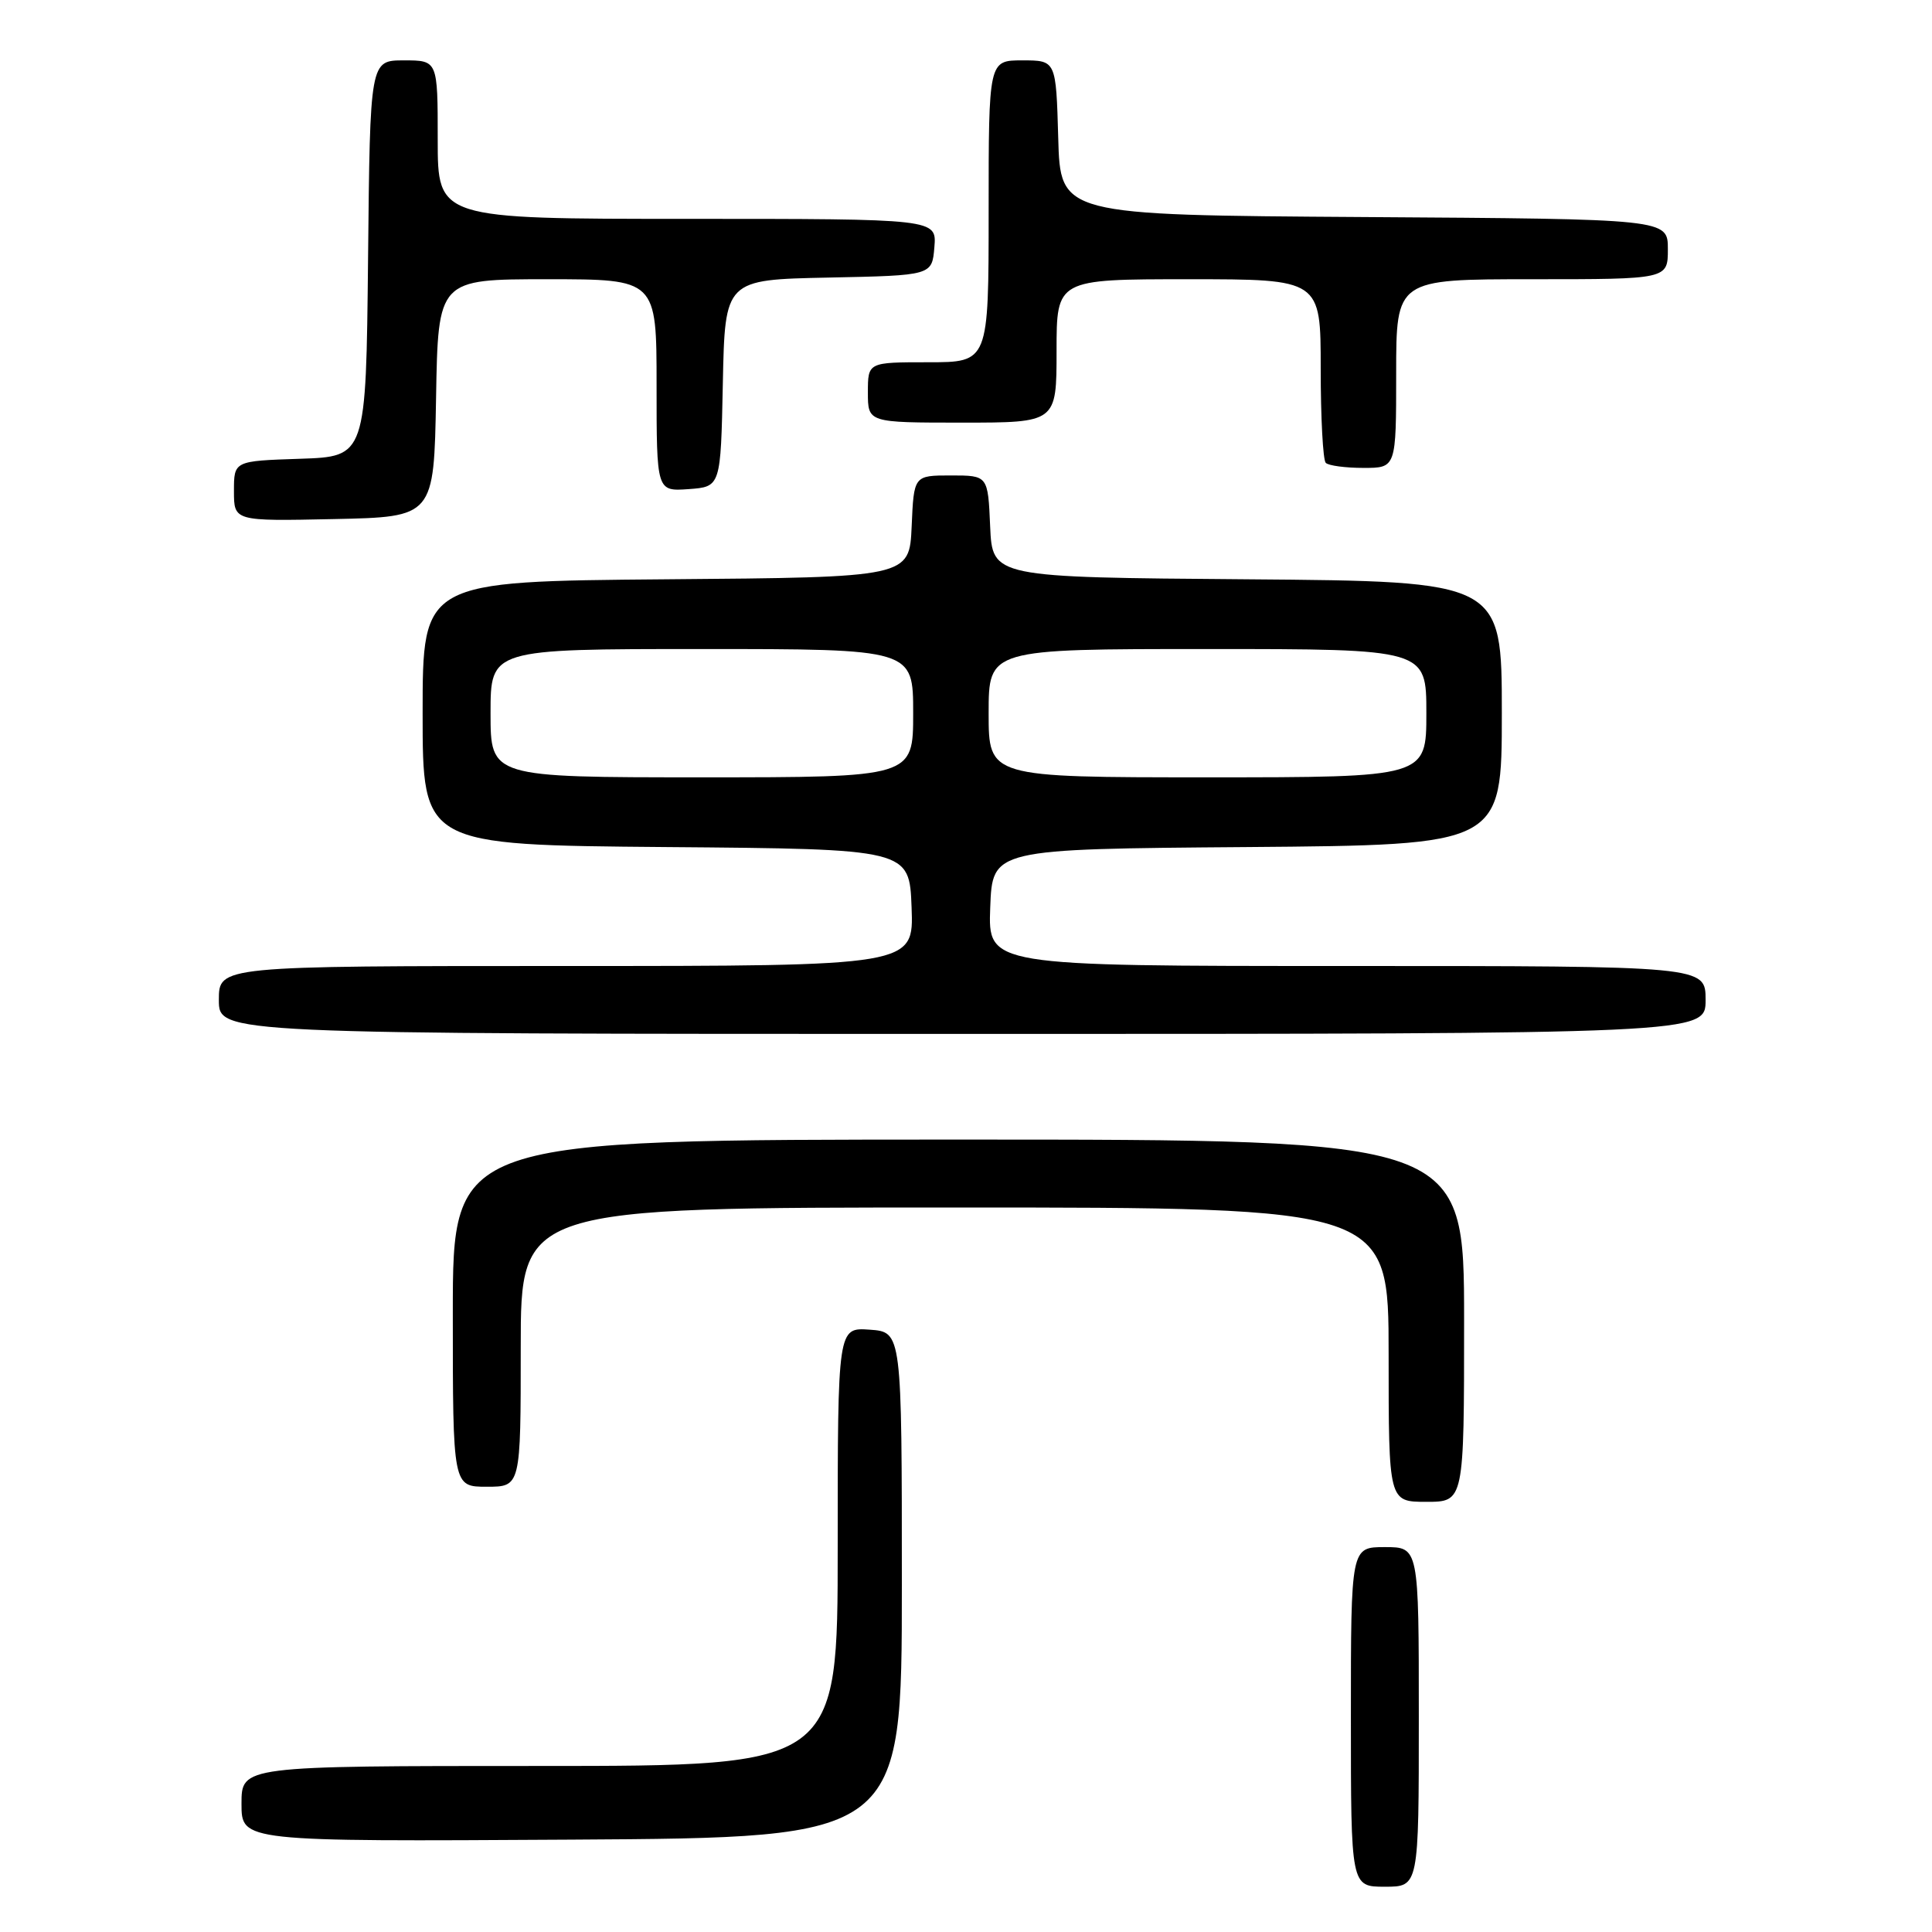 <?xml version="1.0" encoding="UTF-8" standalone="no"?>
<!DOCTYPE svg PUBLIC "-//W3C//DTD SVG 1.1//EN" "http://www.w3.org/Graphics/SVG/1.1/DTD/svg11.dtd" >
<svg xmlns="http://www.w3.org/2000/svg" xmlns:xlink="http://www.w3.org/1999/xlink" version="1.1" viewBox="0 0 256 256">
 <g >
 <path fill="currentColor"
d=" M 188.00 227.50 C 188.00 205.00 188.00 205.00 183.50 205.00 C 179.00 205.00 179.00 205.00 179.00 227.50 C 179.00 250.00 179.00 250.00 183.50 250.00 C 188.00 250.00 188.00 250.00 188.00 227.50 Z  M 119.50 210.00 C 119.50 176.50 119.50 176.50 115.25 176.19 C 111.00 175.89 111.00 175.89 111.00 204.94 C 111.00 234.00 111.00 234.00 71.50 234.00 C 32.00 234.00 32.00 234.00 32.00 239.01 C 32.00 244.02 32.00 244.02 75.75 243.76 C 119.50 243.50 119.50 243.50 119.50 210.00 Z  M 194.00 175.00 C 194.00 151.00 194.00 151.00 127.00 151.00 C 60.00 151.00 60.00 151.00 60.00 174.00 C 60.00 197.00 60.00 197.00 64.50 197.00 C 69.00 197.00 69.00 197.00 69.00 178.50 C 69.00 160.00 69.00 160.00 126.50 160.00 C 184.00 160.00 184.00 160.00 184.00 179.50 C 184.00 199.00 184.00 199.00 189.00 199.00 C 194.00 199.00 194.00 199.00 194.00 175.00 Z  M 226.00 132.50 C 226.00 128.00 226.00 128.00 178.46 128.00 C 130.92 128.00 130.92 128.00 131.21 120.25 C 131.50 112.50 131.50 112.50 165.25 112.24 C 199.00 111.97 199.00 111.97 199.00 94.50 C 199.00 77.03 199.00 77.03 165.25 76.76 C 131.50 76.50 131.50 76.50 131.20 69.75 C 130.91 63.00 130.91 63.00 126.00 63.00 C 121.09 63.00 121.09 63.00 120.80 69.75 C 120.50 76.50 120.50 76.50 88.25 76.76 C 56.00 77.03 56.00 77.03 56.00 94.50 C 56.00 111.97 56.00 111.97 88.25 112.24 C 120.50 112.50 120.50 112.50 120.79 120.25 C 121.08 128.00 121.08 128.00 75.04 128.00 C 29.00 128.00 29.00 128.00 29.00 132.50 C 29.00 137.00 29.00 137.00 127.50 137.00 C 226.00 137.00 226.00 137.00 226.00 132.50 Z  M 57.78 52.75 C 58.05 37.00 58.05 37.00 72.53 37.00 C 87.00 37.00 87.00 37.00 87.00 51.06 C 87.00 65.11 87.00 65.11 91.25 64.81 C 95.50 64.50 95.50 64.50 95.78 50.78 C 96.06 37.06 96.06 37.06 109.78 36.78 C 123.50 36.50 123.50 36.50 123.81 32.75 C 124.12 29.00 124.12 29.00 91.06 29.00 C 58.00 29.00 58.00 29.00 58.00 18.50 C 58.00 8.00 58.00 8.00 53.52 8.00 C 49.03 8.00 49.03 8.00 48.77 34.25 C 48.50 60.50 48.50 60.50 39.75 60.79 C 31.00 61.08 31.00 61.08 31.00 65.07 C 31.00 69.06 31.00 69.06 44.25 68.78 C 57.50 68.50 57.50 68.50 57.78 52.75 Z  M 185.00 49.50 C 185.00 37.00 185.00 37.00 203.00 37.00 C 221.00 37.00 221.00 37.00 221.00 33.01 C 221.00 29.02 221.00 29.02 180.75 28.76 C 140.50 28.50 140.50 28.50 140.22 18.25 C 139.93 8.00 139.93 8.00 135.47 8.00 C 131.00 8.00 131.00 8.00 131.00 28.00 C 131.00 48.00 131.00 48.00 123.00 48.00 C 115.00 48.00 115.00 48.00 115.00 52.00 C 115.00 56.00 115.00 56.00 127.50 56.00 C 140.00 56.00 140.00 56.00 140.00 46.50 C 140.00 37.00 140.00 37.00 157.50 37.00 C 175.00 37.00 175.00 37.00 175.00 48.83 C 175.00 55.34 175.30 60.97 175.67 61.33 C 176.03 61.70 178.28 62.00 180.67 62.00 C 185.00 62.00 185.00 62.00 185.00 49.50 Z  M 65.00 94.50 C 65.00 86.00 65.00 86.00 93.00 86.00 C 121.00 86.00 121.00 86.00 121.00 94.50 C 121.00 103.00 121.00 103.00 93.00 103.00 C 65.00 103.00 65.00 103.00 65.00 94.50 Z  M 131.00 94.50 C 131.00 86.00 131.00 86.00 160.00 86.00 C 189.00 86.00 189.00 86.00 189.00 94.50 C 189.00 103.00 189.00 103.00 160.00 103.00 C 131.00 103.00 131.00 103.00 131.00 94.50 Z "/>
</g>
</svg>